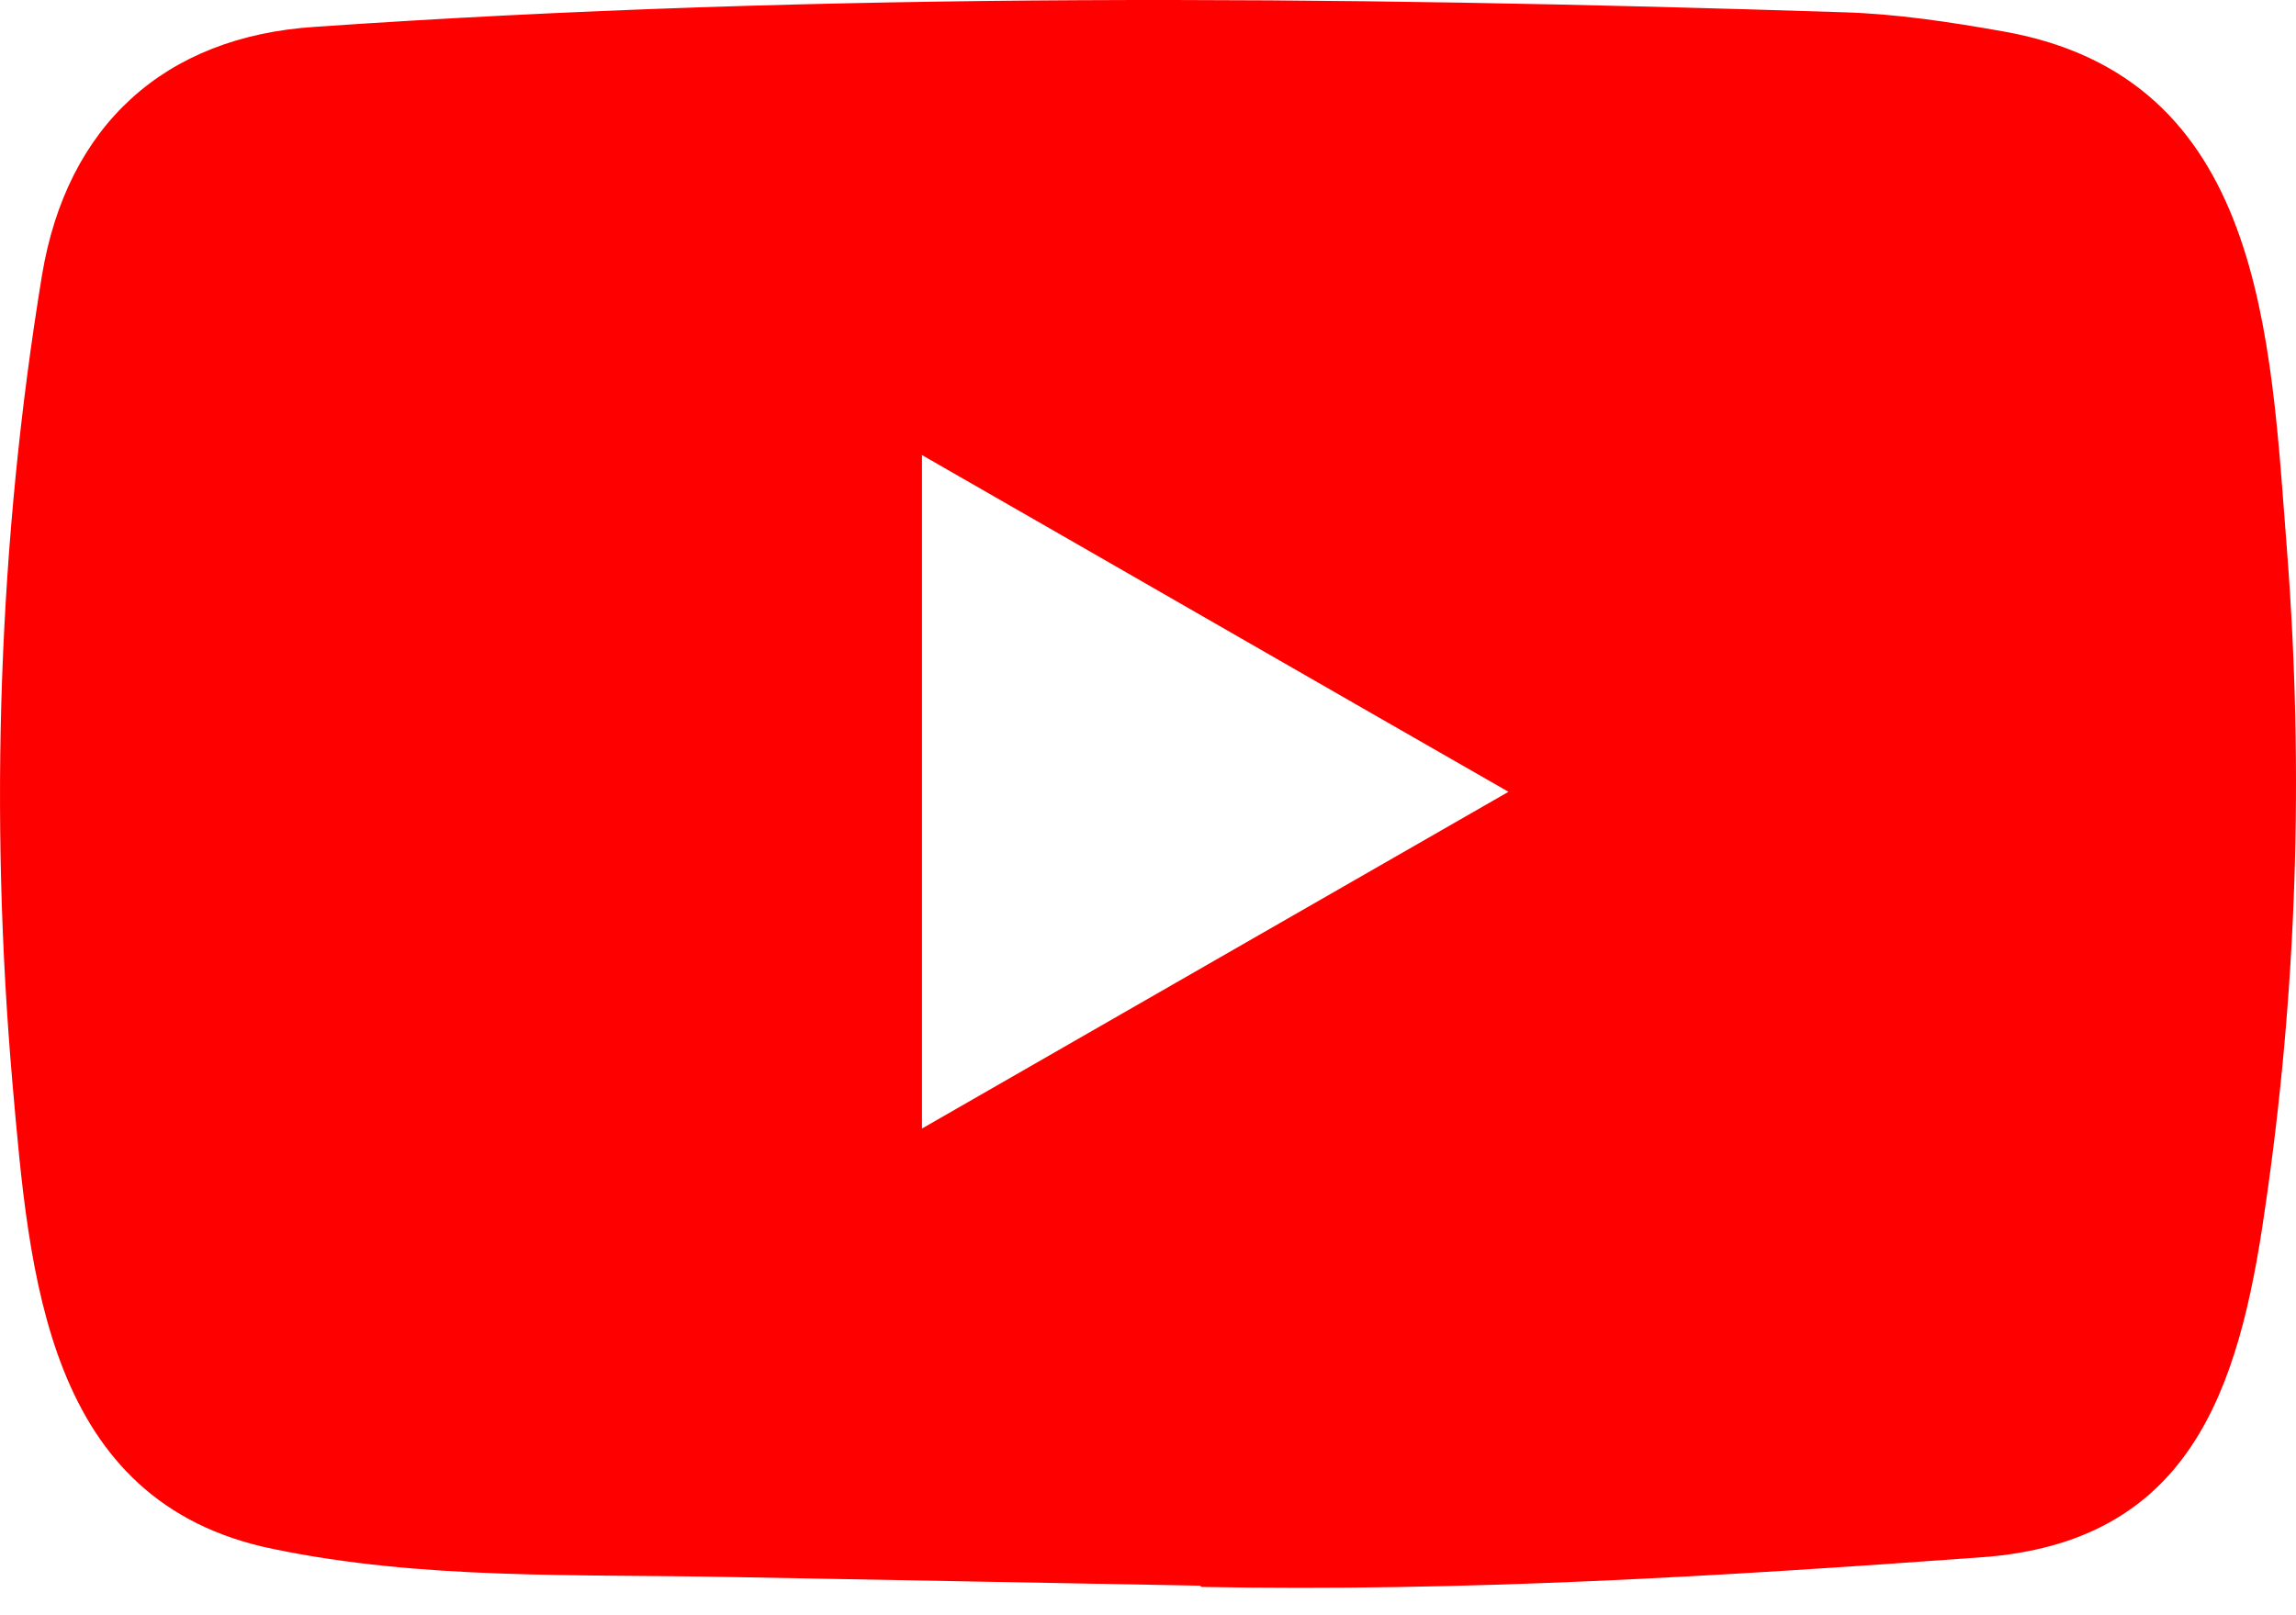 <svg width="27" height="19" viewBox="0 0 27 19" fill="none" xmlns="http://www.w3.org/2000/svg">
<path d="M14.098 18.652L8.559 18.55C6.766 18.515 4.968 18.585 3.21 18.22C0.534 17.673 0.346 14.993 0.147 12.746C-0.127 9.586 -0.021 6.369 0.494 3.237C0.786 1.479 1.931 0.43 3.703 0.316C9.683 -0.098 15.702 -0.049 21.669 0.144C22.298 0.162 22.933 0.259 23.555 0.369C26.621 0.907 26.697 3.943 26.896 6.499C27.094 9.081 27.011 11.677 26.632 14.242C26.328 16.365 25.747 18.147 23.291 18.319C20.215 18.543 17.209 18.725 14.125 18.667C14.124 18.652 14.106 18.652 14.098 18.652ZM10.842 13.275C13.16 11.945 15.434 10.636 17.739 9.314C15.415 7.983 13.146 6.674 10.842 5.353V13.275Z" fill="#FF0000"/>
</svg>
